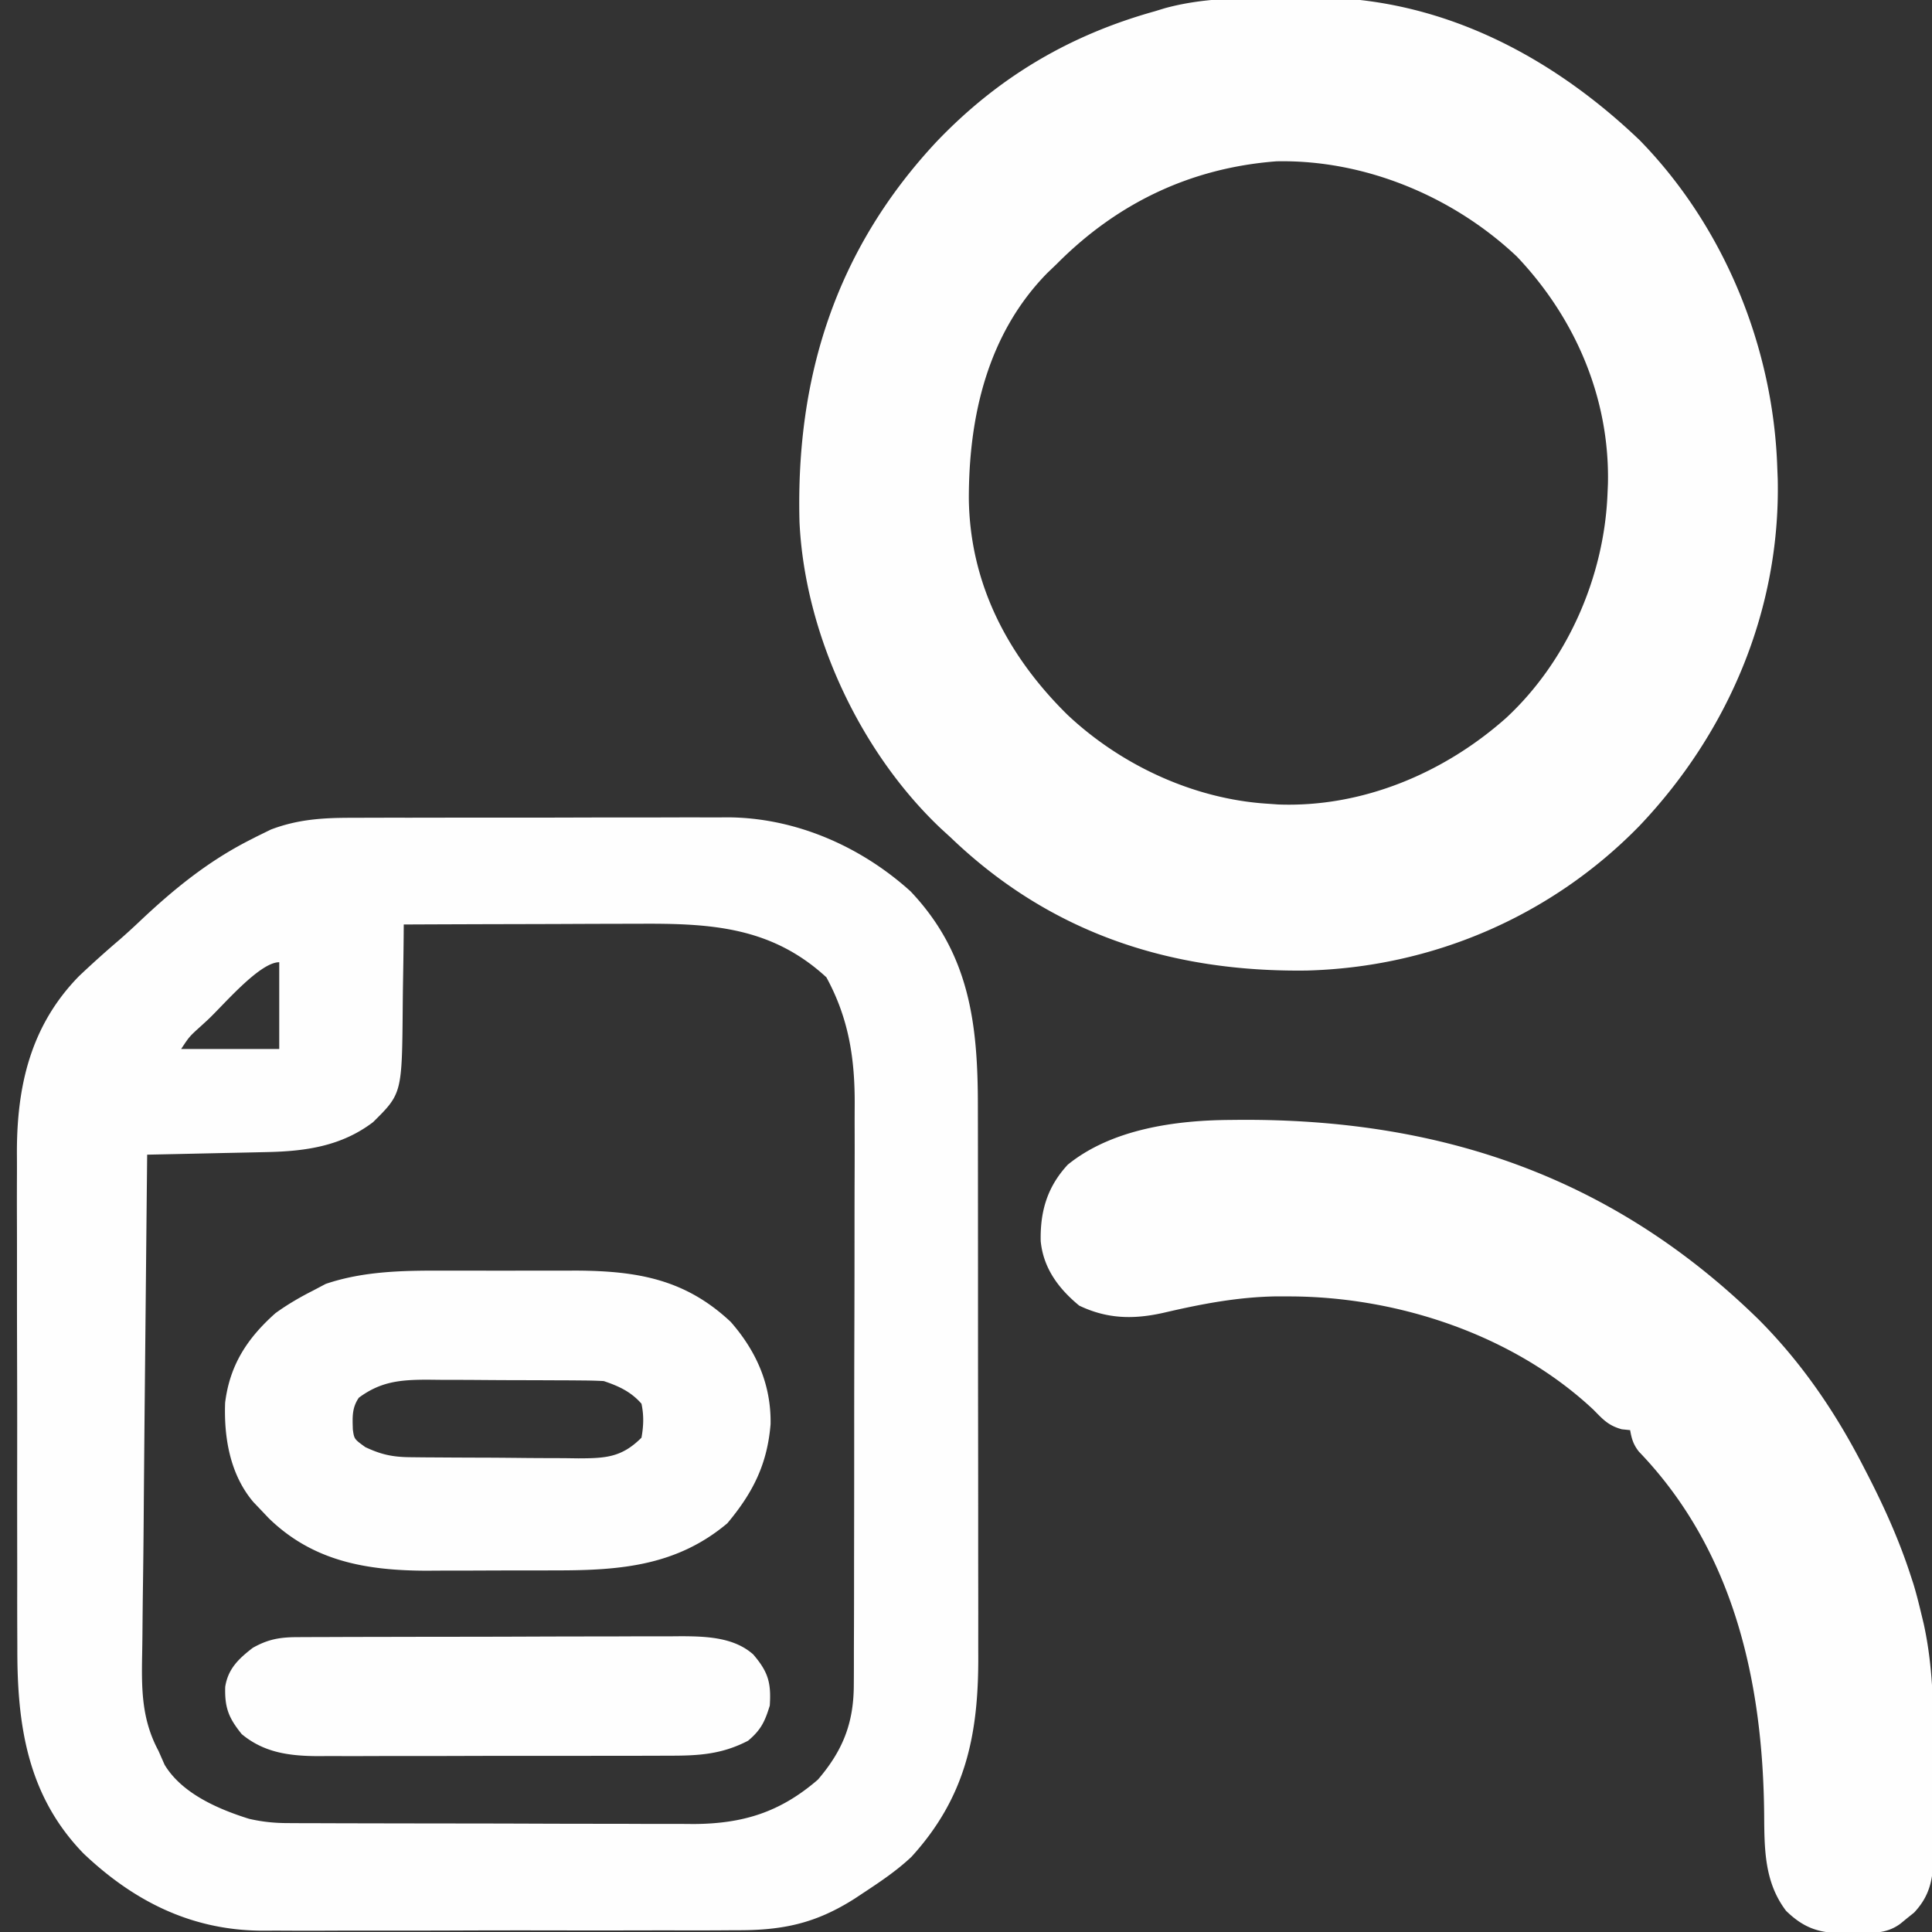 <svg xmlns="http://www.w3.org/2000/svg" width="512" height="512"><rect width="100%" height="100%" fill="#333333" stroke="none"/><path fill="#FEFEFE" d="M338.48-.556c2.987-.006 5.971-.06 8.957-.118 33.534-.294 63.253 15.025 87.125 37.861C456.959 60.125 469.965 92.051 471 124l.121 3.05c.716 34.492-13.052 66.975-36.621 91.783-23.308 23.917-54.806 37.498-88.215 38.37C310.18 257.66 278.401 247.31 252 222l-2.676-2.45c-21.48-20.324-36.062-51.663-37.45-81.238-1.013-38.565 9.695-72.255 36.314-100.753C264.454 20.53 283.332 9.332 306 3l2.657-.814c9.86-2.7 19.657-2.744 29.823-2.742M280 70l-2.43 2.328c-15.82 16.094-20.845 37.973-20.817 59.907.3 22.485 10.298 41.578 26.1 57.156 14.215 13.397 33.565 22.4 53.147 23.609l2.746.195c22.28.835 43.963-8.312 60.445-22.98C415.29 175.25 425.097 153.029 426 131l.121-2.785C426.618 105.563 417.523 84.357 402 68c-16.92-15.987-40.382-25.739-63.738-25.25C315.449 44.498 295.979 53.884 280 70M93.733 216.725l3.492-.015c3.795-.014 7.59-.013 11.384-.01l5.94-.01a6779 6779 0 0 1 18.665-.006c6.39.006 12.778-.006 19.168-.027q8.265-.027 16.53-.02 4.92.002 9.84-.015c3.666-.013 7.331-.006 10.997.006l3.231-.023c17.834.123 35.115 7.665 48.336 19.618 15.691 16.564 17.837 35.237 17.83 56.948q.003 2.603.01 5.207.01 7.04.011 14.083l.006 8.814q.013 15.398.012 30.795.001 14.316.026 28.634.019 12.322.018 24.645-.002 7.347.013 14.692.014 6.914.003 13.827-.003 2.525.007 5.05c.07 20.748-3.281 37.312-17.69 53.144-3.954 3.735-8.408 6.703-12.937 9.688l-2.107 1.395c-10.42 6.635-19.144 8.45-31.476 8.388q-2.229.011-4.458.027c-4.011.022-8.021.02-12.032.01-3.362-.005-6.724.002-10.086.01-7.94.017-15.88.013-23.82-.004a4056 4056 0 0 0-24.474.032q-10.55.039-21.1.025c-4.187-.005-8.375-.003-12.562.018q-5.916.026-11.83-.012a348 348 0 0 0-4.307.01c-18.966.156-34.511-7.434-48.228-20.442-14.883-15.316-17.618-34.025-17.55-54.549q-.008-2.343-.02-4.688c-.018-4.192-.017-8.384-.01-12.576q.001-5.281-.01-10.563-.02-12.472-.001-24.946c.011-8.534-.003-17.068-.03-25.602q-.032-11.058-.022-22.114.006-6.574-.017-13.15-.021-6.186.008-12.371.005-2.25-.01-4.499c-.118-18.008 3.495-34.223 16.454-47.462a278 278 0 0 1 10.813-9.714 190 190 0 0 0 5.25-4.79c9.033-8.532 18.057-15.888 29.187-21.558l1.98-1.013 1.938-.948 1.693-.83c7.363-2.79 14.137-3.127 21.935-3.109M107 245l-.028 3.421c-.04 4.231-.106 8.462-.18 12.692q-.042 2.735-.063 5.47c-.19 23.203-.19 23.203-7.854 30.792-8.452 6.43-18.058 7.744-28.332 7.941l-2.736.063q-4.31.098-8.62.183l-5.857.131q-7.165.16-14.33.307-.2 19.642-.391 39.286-.09 9.13-.182 18.257c-.13 12.833-.248 25.666-.343 38.499a2854 2854 0 0 1-.215 19.427c-.053 3.889-.09 7.777-.122 11.666a646 646 0 0 1-.077 5.346C37.5 447.7 37.529 455.661 42 464l1.625 3.687C48.225 475.305 57.827 479.445 66 482c3.441.795 6.623 1.129 10.152 1.14l3.08.018 3.344.003 3.55.015q5.814.021 11.628.027l4.02.009q9.448.02 18.897.027 10.866.007 21.732.05 8.425.034 16.85.034 5.018 0 10.037.025c3.743.017 7.485.015 11.228.008l3.302.028c13.163-.07 22.974-3.16 32.93-11.759 6.536-7.625 9.49-14.872 9.517-25.06l.014-2.17c.013-2.38.011-4.76.01-7.14q.008-2.57.02-5.141c.018-4.645.022-9.29.024-13.935q.001-4.36.01-8.721.028-15.233.026-30.467c-.002-9.443.02-18.885.051-28.327q.038-12.188.036-24.376c0-4.844.005-9.689.026-14.533q.029-6.843.005-13.686-.003-2.498.015-4.995C226.588 280.744 225 270.003 219 259c-14.668-13.514-30.915-14.311-49.793-14.195l-5.4.008q-7.056.014-14.11.05c-4.814.02-9.628.03-14.441.04q-14.128.032-28.256.097m-52.125 25.437-1.722 1.576c-2.969 2.682-2.969 2.682-5.153 5.987h26v-23c-5.295 0-15.067 11.71-19.125 15.437M325.883 296.797l2.207-.022c53.664-.401 99.316 15.089 137.973 52.913C477.622 361.29 486.557 374.46 494 389l1.16 2.246c4.38 8.57 8.252 17.214 11.215 26.379l.686 2.091c.734 2.413 1.351 4.831 1.939 7.284l.816 3.38c2.749 12.59 2.641 25.237 2.575 38.071-.016 3.768 0 7.534.02 11.301q-.004 3.615-.013 7.228l.019 3.39c-.06 6.585-.456 11.484-5.17 16.493l-1.81 1.45-1.816 1.488c-3.852 2.85-7.76 2.42-12.371 2.449-1.199.03-1.199.03-2.422.063-6.543.043-10.712-1.246-15.515-5.938-5.76-7.61-5.725-16.324-5.794-25.53-.326-35.191-8.03-69.993-33.207-96.161-1.466-1.882-1.904-3.354-2.312-5.684l-2.207-.227c-3.537-.98-4.92-2.534-7.48-5.148-21.158-19.851-51.826-29.992-80.5-30.062l-3.36-.012c-10.353.14-20.066 2.01-30.117 4.355-7.934 1.778-14.902 1.654-22.336-1.906-5.478-4.504-9.505-9.931-10.203-17.078-.17-7.884 1.73-14.374 7.156-20.258 11.582-9.416 28.46-11.773 42.93-11.867"/><path fill="#FEFEFE" d="m116.938 336.734 3.886-.005q4.039-.005 8.077.01c3.412.012 6.824.005 10.236-.007 3.308-.009 6.617-.003 9.926.002l3.65-.012c16.167.088 28.892 2.27 40.951 13.606 6.85 7.836 10.72 16.706 10.547 27.082-.869 10.665-4.705 18.207-11.461 26.277-13.277 11.165-28.085 12.465-44.797 12.481l-3.78.01q-3.949.007-7.898.007-4.014 0-8.029.02c-3.89.02-7.778.024-11.668.025l-3.58.022c-15.904-.043-30.08-2.494-41.807-13.94L69 400l-1.848-1.937c-6.17-7.279-7.837-16.994-7.488-26.344C60.901 361.707 65.541 354.643 73 348c3.202-2.313 6.479-4.219 10-6l3.313-1.75c9.89-3.352 20.277-3.55 30.624-3.516m-21.84 33.676c-1.874 2.714-1.684 5.223-1.59 8.43.355 2.526.355 2.526 3.305 4.66 4.263 2.006 7.273 2.633 11.94 2.677l3.58.039 3.874.022 3.98.025q4.172.022 8.344.032c3.555.011 7.108.046 10.663.085 3.4.033 6.8.037 10.2.046l3.855.053c7.263-.018 11.513-.241 16.751-5.479.563-3.098.656-5.914 0-9-2.765-3.172-6.063-4.688-10-6-1.788-.103-3.58-.148-5.37-.161l-3.328-.03-3.599-.012-3.703-.017q-3.884-.014-7.768-.02c-3.952-.01-7.904-.04-11.857-.072q-3.774-.01-7.547-.016l-3.574-.038c-7.1.02-12.315.446-18.156 4.776M78.786 433.86l2.91-.018 3.172-.003 3.357-.015q5.502-.021 11.005-.027l7.654-.017q7.002-.015 14.005-.019a5745 5745 0 0 0 20.561-.05c5.95-.025 11.9-.033 17.85-.035q3.788-.004 7.573-.024c3.538-.017 7.075-.015 10.612-.008l3.142-.028c6.518.037 13.888.267 18.996 4.836 3.963 4.635 4.774 7.497 4.377 13.548-1.294 4.242-2.343 6.447-5.75 9.312-7.094 3.684-13.322 3.982-21.183 3.963l-3.27.015c-3.555.014-7.11.013-10.664.01l-7.439.014q-7.79.01-15.58.002c-6.642-.006-13.285.01-19.929.034-5.12.015-10.24.016-15.36.013q-3.672 0-7.345.015c-3.43.013-6.859.006-10.288-.006l-3.042.023c-7.517-.055-14.172-.924-20.088-5.833-3.415-4.243-4.542-6.905-4.375-12.539.743-4.805 3.611-7.482 7.313-10.336 4.055-2.28 7.171-2.811 11.786-2.827"/></svg>